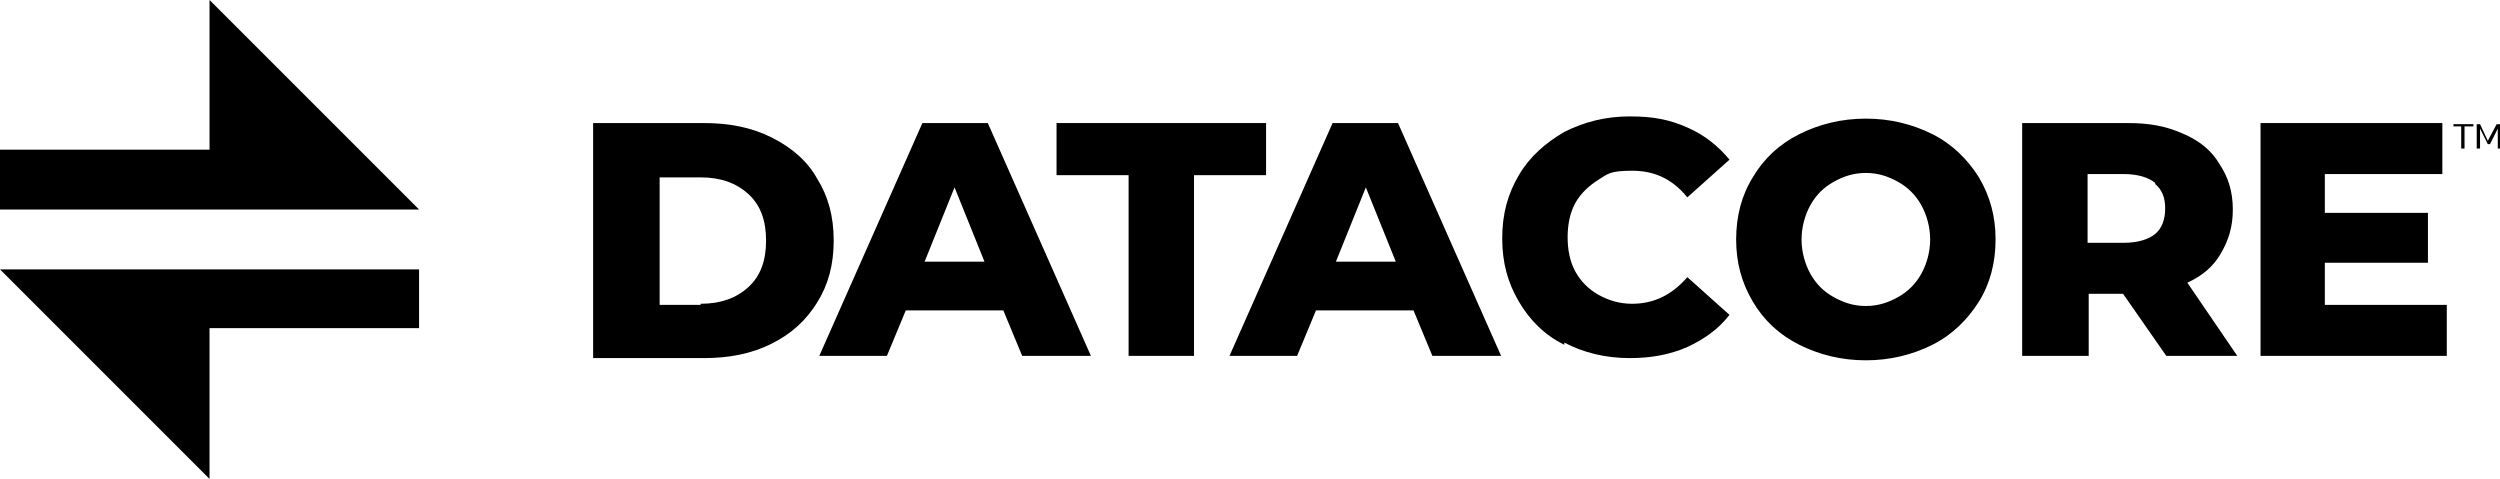 <?xml version="1.0" encoding="UTF-8"?>
<svg id="Layer_2" data-name="Layer 2" xmlns="http://www.w3.org/2000/svg" width="225.5" height="43.2" viewBox="0 0 225.5 43.2">
  <g id="Layer_1-2" data-name="Layer 1">
    <g>
      <g>
        <polygon points="0 18.9 0 13.5 18.9 13.5 18.9 0 37.8 18.9 0 18.9"/>
        <polygon points="0 24.3 18.9 43.2 18.9 29.6 37.8 29.6 37.8 24.3 0 24.3"/>
      </g>
      <g>
        <g>
          <path d="M53.5,11.1h10c2.3,0,4.3,.4,6.1,1.3,1.8,.9,3.2,2.1,4.1,3.7,1,1.6,1.5,3.4,1.5,5.6s-.5,4-1.5,5.6c-1,1.6-2.3,2.8-4.1,3.7-1.8,.9-3.8,1.3-6.1,1.3h-10V11.1Zm9.7,16.3c1.8,0,3.2-.5,4.3-1.5,1.1-1,1.6-2.4,1.6-4.2s-.5-3.2-1.6-4.2c-1.1-1-2.5-1.5-4.3-1.5h-3.7v11.5h3.7Zm27.4,.6h-8.9l-1.7,4.1h-6.1l9.3-21h5.9l9.3,21h-6.2l-1.7-4.1Zm-1.8-4.4l-2.7-6.7-2.7,6.7h5.4Z"/>
          <polygon points="101.8 15.8 95.3 15.8 95.3 11.1 114.2 11.1 114.2 15.8 107.7 15.8 107.7 32.1 101.8 32.1 101.8 15.8"/>
          <path d="M127.6,28h-8.9l-1.7,4.1h-6.1l9.3-21h5.9l9.3,21h-6.2l-1.7-4.1Zm-1.7-4.4l-2.7-6.7-2.7,6.7h5.4Z"/>
        </g>
        <path d="M141.1,31.1c-1.8-.9-3.1-2.2-4.1-3.9-1-1.7-1.5-3.5-1.5-5.7s.5-4,1.5-5.7c1-1.7,2.4-2.9,4.1-3.9,1.8-.9,3.7-1.4,5.9-1.4s3.6,.3,5.2,1,2.8,1.7,3.8,2.9l-3.8,3.4c-1.4-1.7-3-2.4-5-2.4s-2.2,.3-3,.8-1.6,1.2-2.1,2.1c-.5,.9-.7,2-.7,3.1s.2,2.2,.7,3.1,1.2,1.6,2.1,2.1c.9,.5,1.9,.8,3,.8,2,0,3.6-.8,5-2.4l3.8,3.4c-1,1.3-2.3,2.2-3.8,2.9-1.6,.7-3.3,1-5.2,1-2.2,0-4.2-.5-5.9-1.4Zm21.2,0c-1.8-.9-3.2-2.2-4.2-3.9-1-1.7-1.5-3.5-1.5-5.6s.5-4,1.5-5.6c1-1.7,2.4-3,4.2-3.9,1.8-.9,3.8-1.4,6-1.4s4.2,.5,6,1.4c1.8,.9,3.2,2.3,4.2,3.9,1,1.7,1.5,3.5,1.5,5.6s-.5,4-1.5,5.6-2.4,3-4.2,3.9c-1.8,.9-3.8,1.4-6,1.4s-4.2-.5-6-1.4Zm8.9-4.3c.9-.5,1.6-1.2,2.1-2.1,.5-.9,.8-2,.8-3.1s-.3-2.2-.8-3.1c-.5-.9-1.2-1.6-2.1-2.1-.9-.5-1.8-.8-2.9-.8s-2,.3-2.9,.8c-.9,.5-1.6,1.2-2.1,2.1s-.8,2-.8,3.1,.3,2.2,.8,3.1,1.2,1.6,2.1,2.1c.9,.5,1.8,.8,2.9,.8,1.1,0,2-.3,2.9-.8Zm20.4-.3h-3.2v5.6h-6V11.1h9.6c1.9,0,3.5,.3,5,1,1.4,.6,2.5,1.5,3.2,2.7,.8,1.2,1.2,2.5,1.2,4.1s-.4,2.8-1.1,4-1.7,2-3,2.6l4.5,6.6h-6.4l-3.9-5.6Zm2.8-10c-.6-.5-1.6-.8-2.8-.8h-3.3v6.2h3.3c1.2,0,2.2-.3,2.8-.8,.6-.5,.9-1.3,.9-2.3s-.3-1.7-.9-2.2Z"/>
        <polygon points="220.7 27.5 220.7 32.1 203.9 32.1 203.9 11.1 220.3 11.1 220.3 15.7 209.7 15.7 209.7 19.2 219 19.2 219 23.7 209.7 23.7 209.7 27.5 220.7 27.5 220.7 27.5"/>
      </g>
      <g>
        <polygon points="222.3 13.4 222 13.4 222 11.4 221.3 11.4 221.3 11.2 223.1 11.2 223.1 11.4 222.3 11.4 222.3 13.4"/>
        <polygon points="223.7 11.6 223.7 13.4 223.4 13.4 223.4 11.2 223.7 11.2 224.4 12.7 225.2 11.2 225.5 11.2 225.5 13.4 225.3 13.4 225.3 11.6 224.6 13 224.4 13 223.7 11.6"/>
      </g>
    </g>
  </g>
</svg>